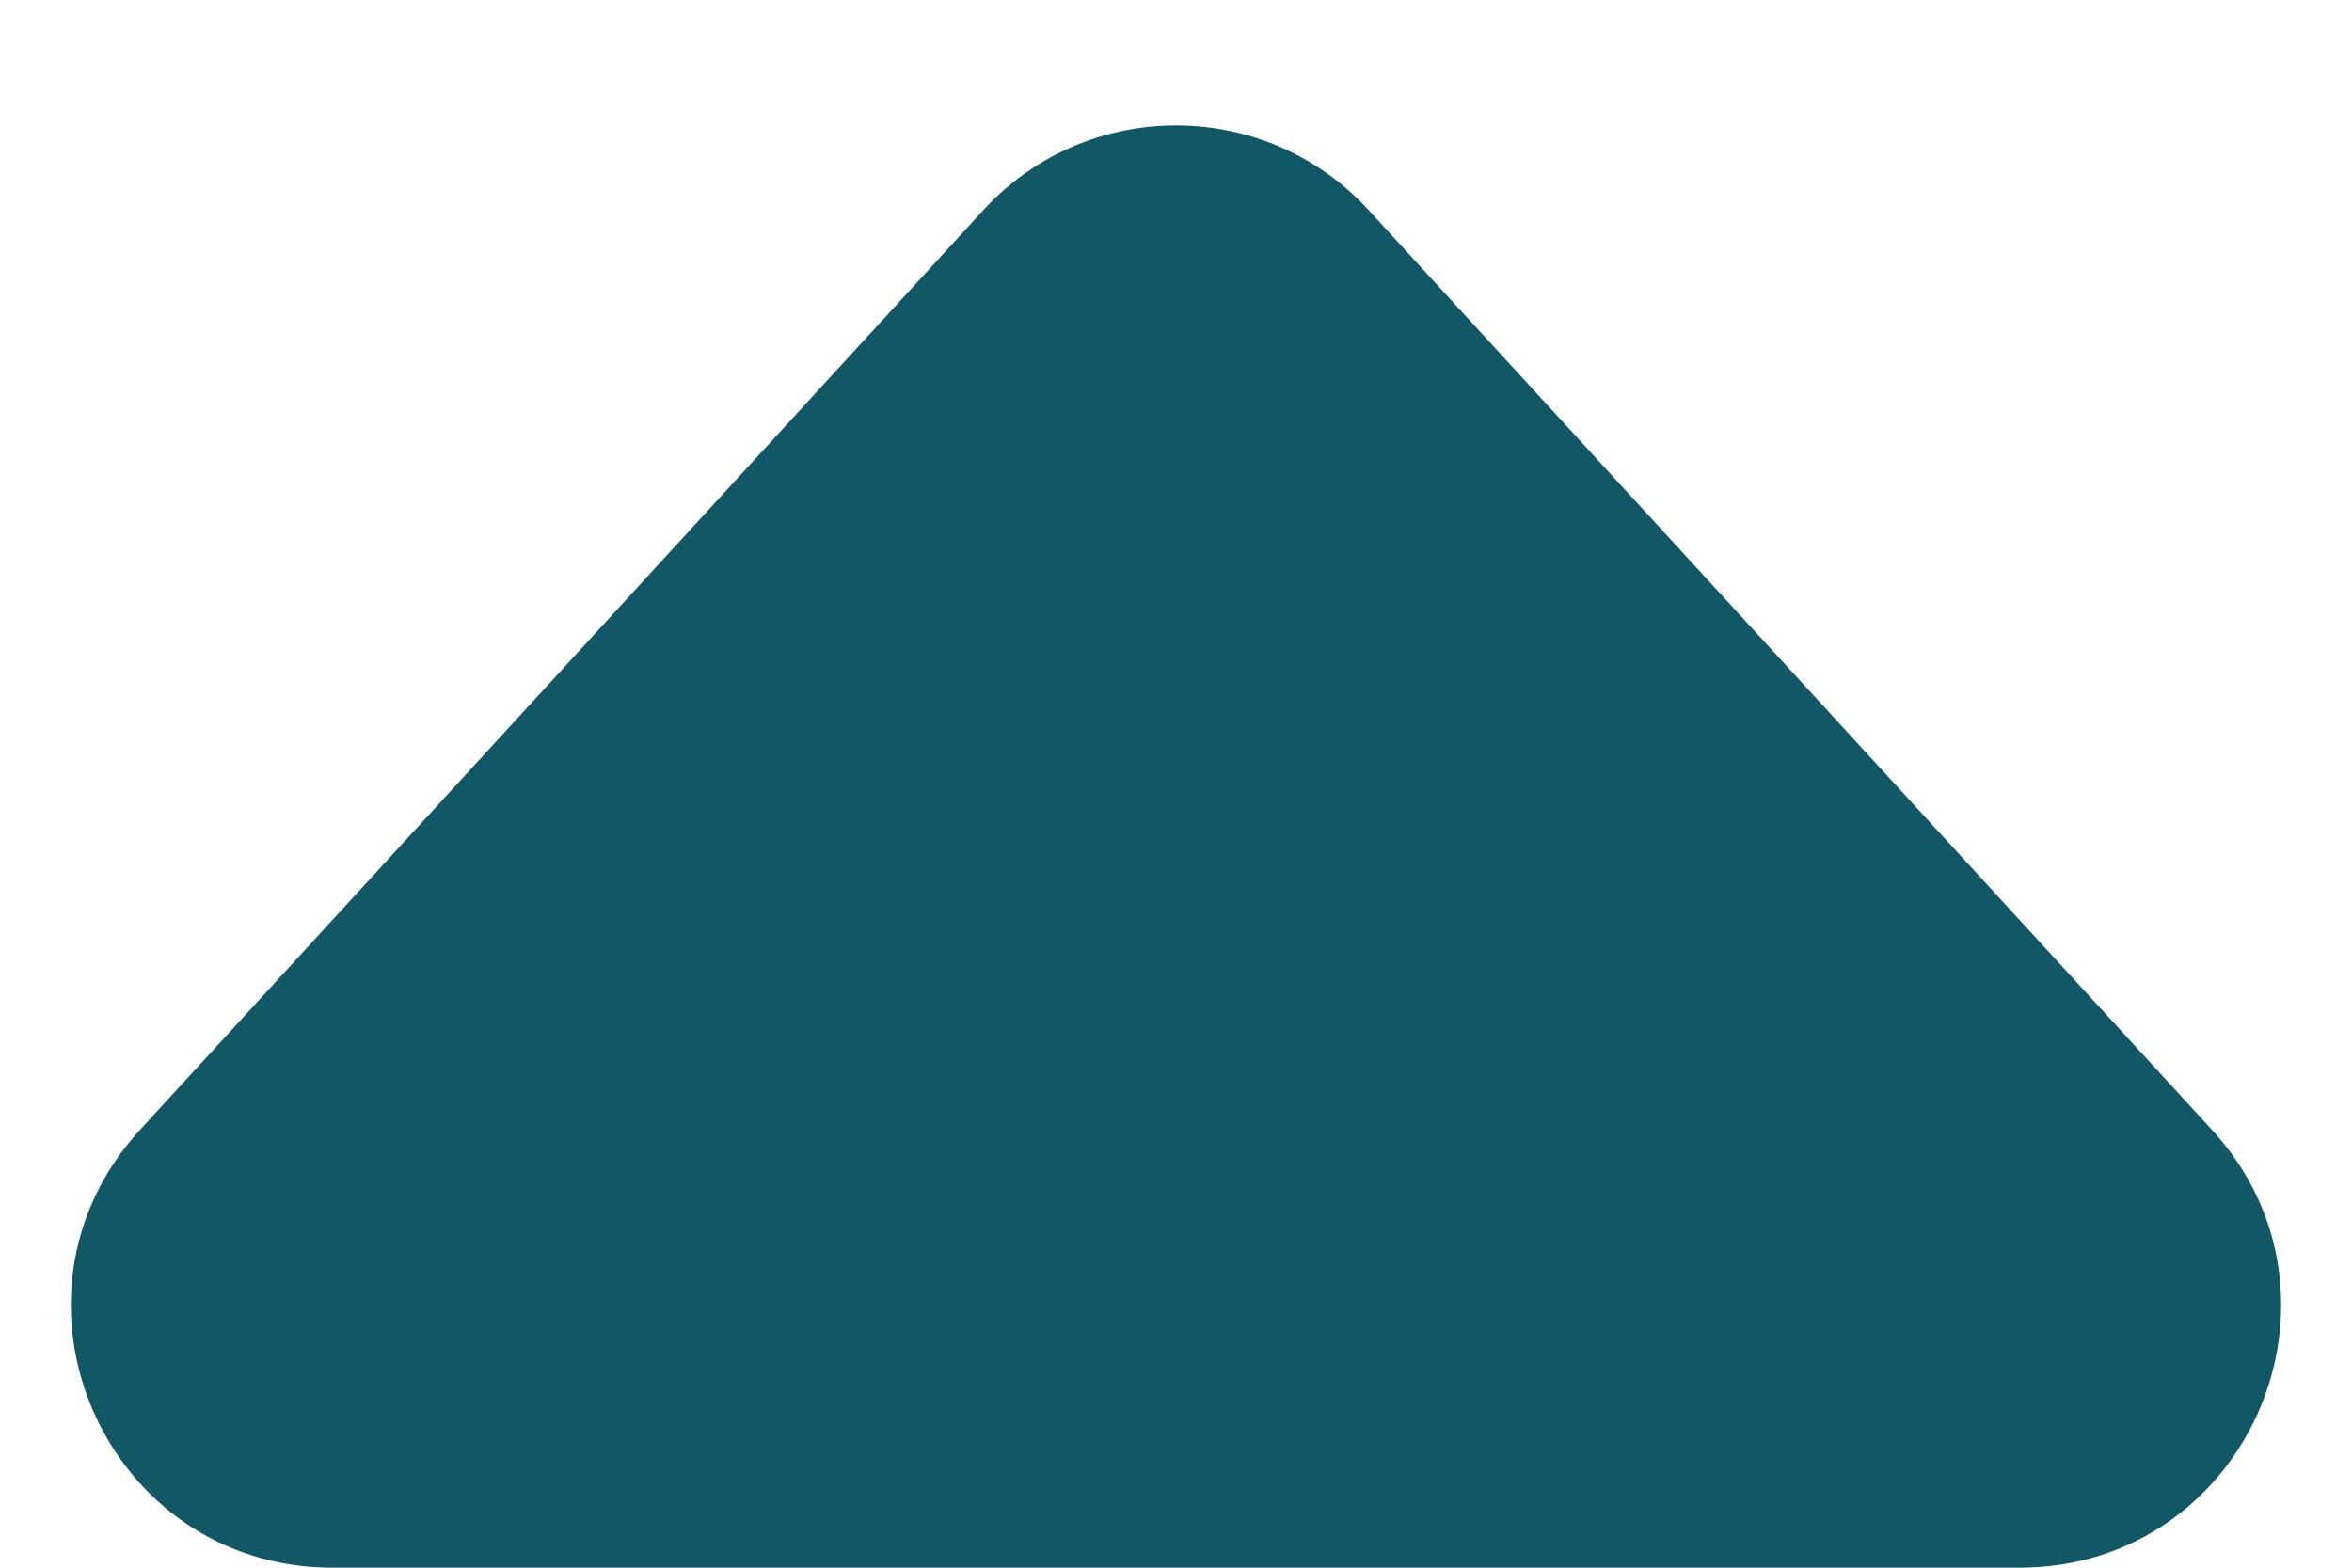 <svg width="9" height="6" viewBox="0 0 9 6" fill="none" xmlns="http://www.w3.org/2000/svg">
<path d="M5.237 0.804C4.841 0.372 4.159 0.372 3.763 0.804L0.536 4.324C-0.052 4.966 0.403 6 1.273 6L7.727 6C8.597 6 9.052 4.966 8.464 4.324L5.237 0.804Z" fill="#115766"/>
</svg>
